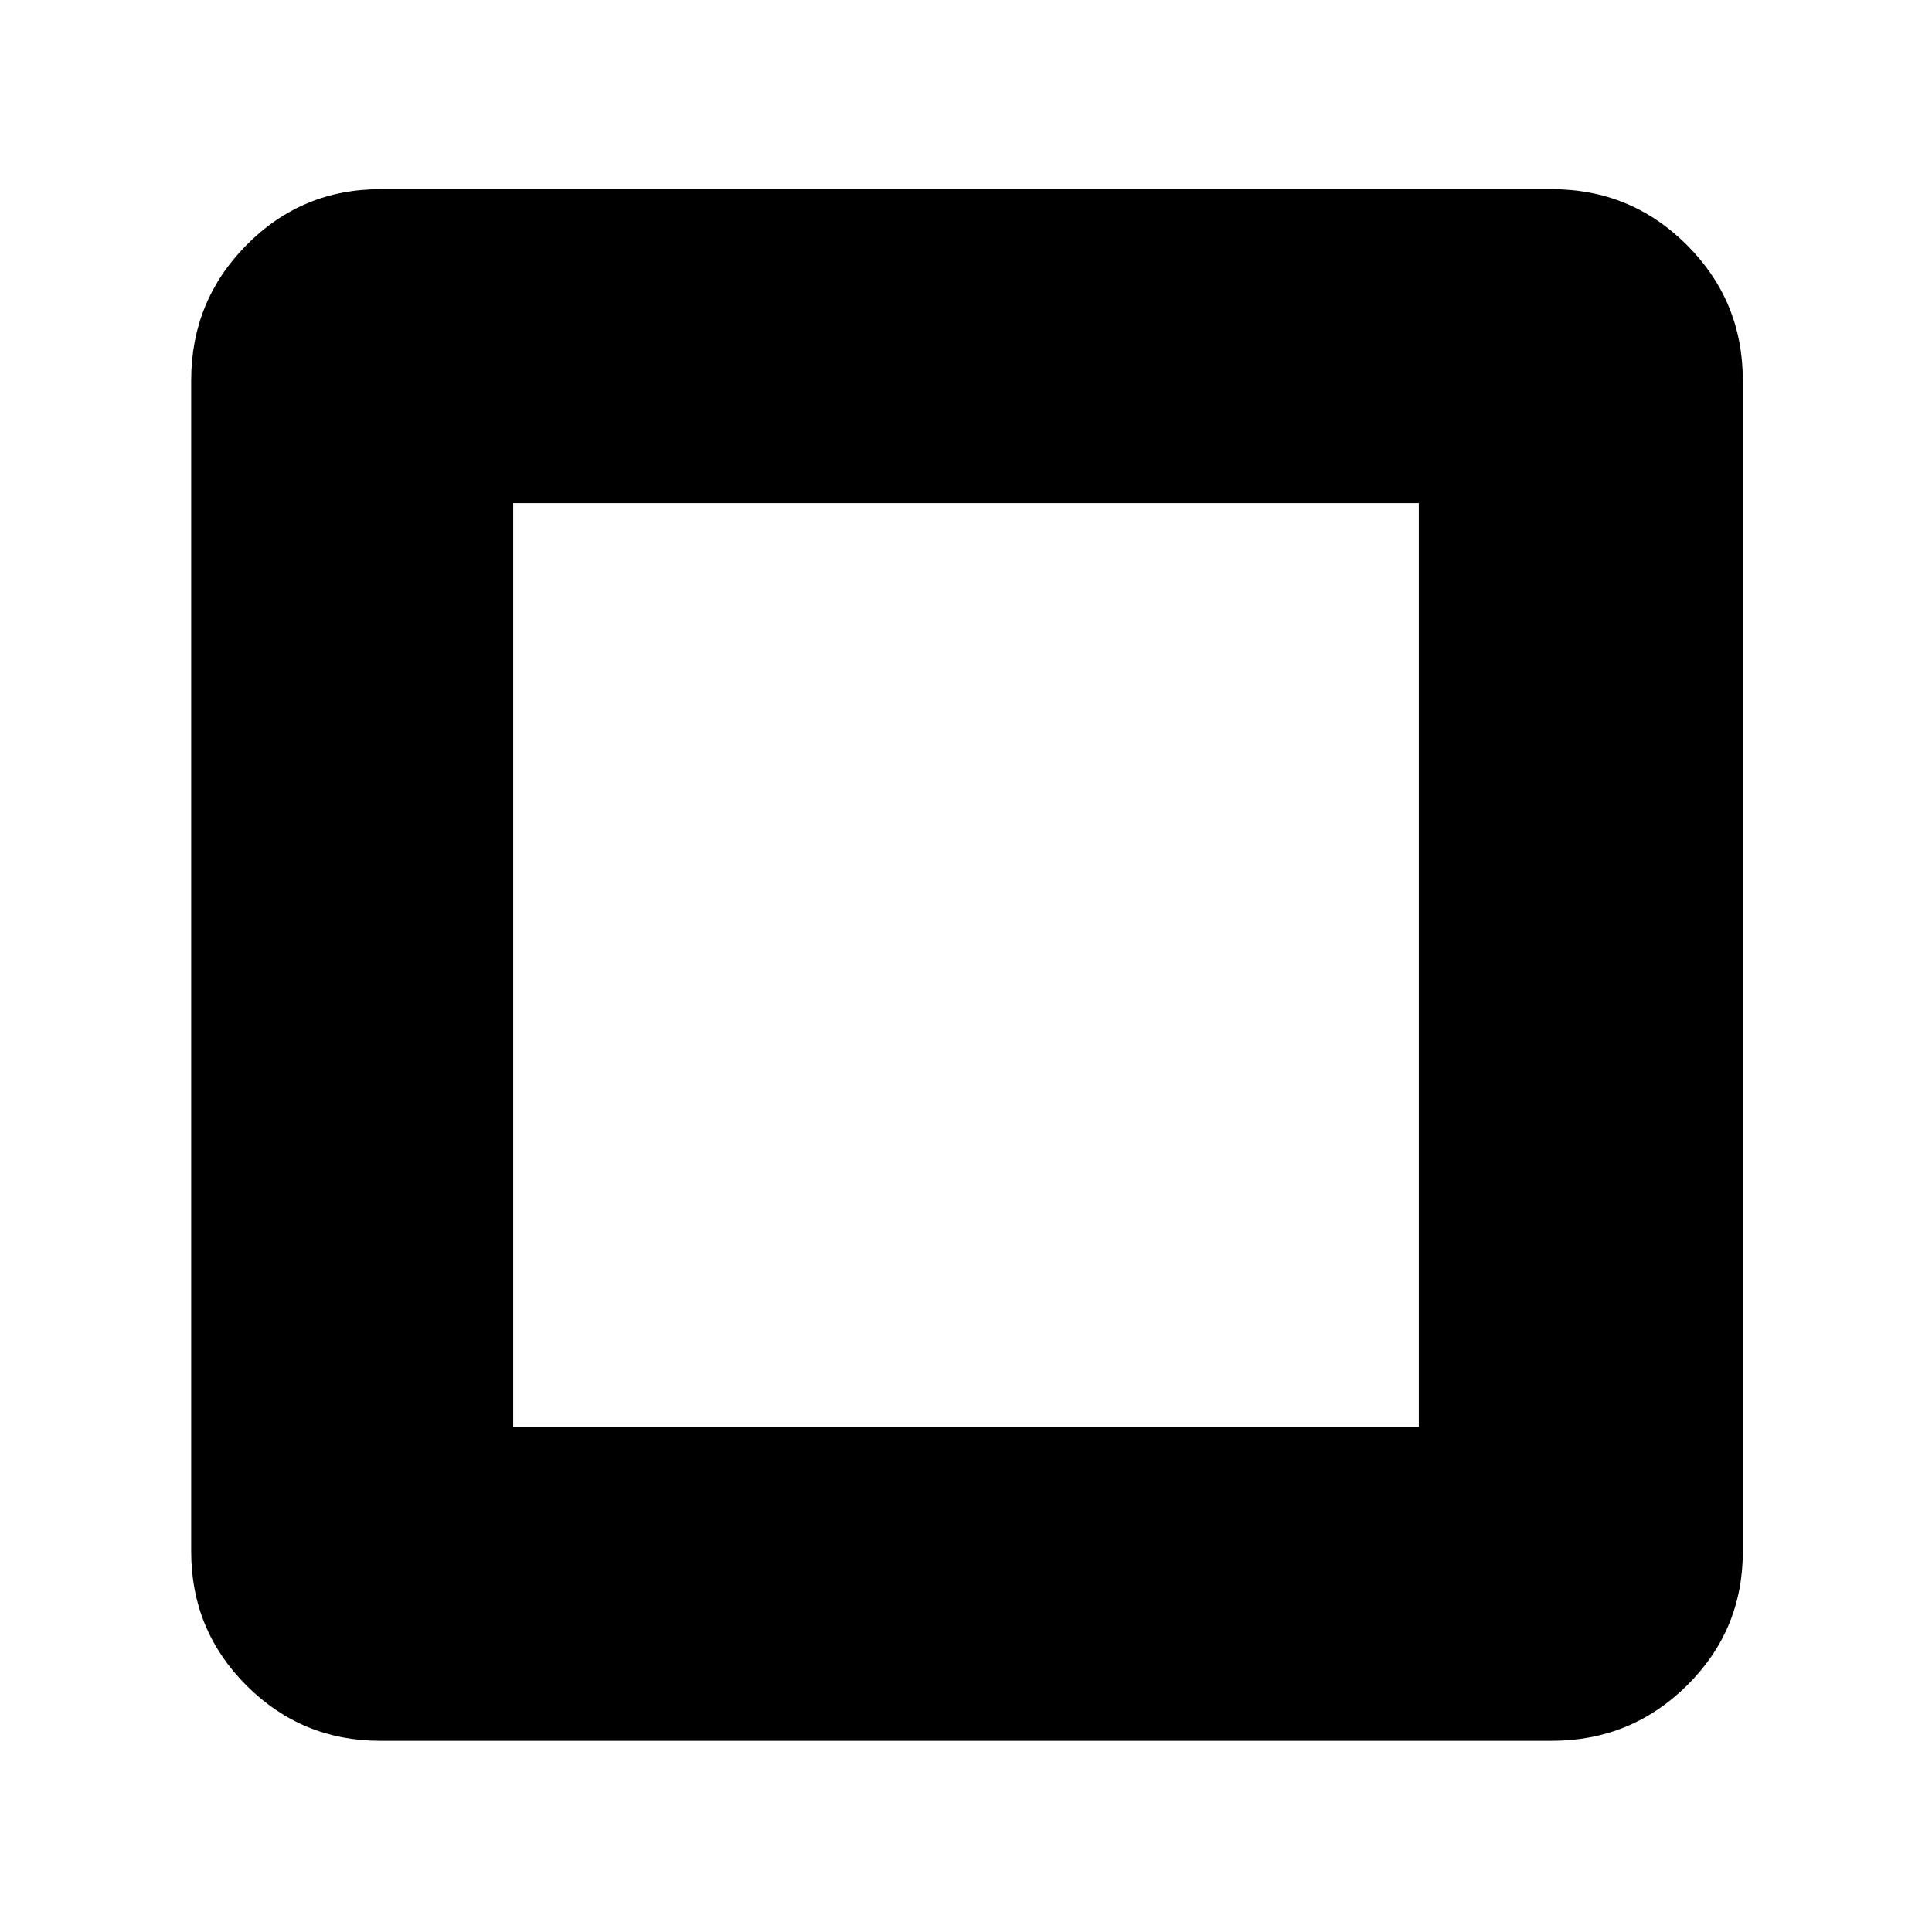 <svg xmlns="http://www.w3.org/2000/svg" width="48" height="48" viewBox="0 -960 960 960"><path d="M255-251h450v-459H255v459ZM189-95q-39.05 0-66.525-27.475Q95-149.95 95-189v-582q0-39.463 27.475-67.231Q149.95-866 189-866h582q39.463 0 67.231 27.769Q866-810.463 866-771v582q0 39.05-27.769 66.525Q810.463-95 771-95H189Z"/></svg>